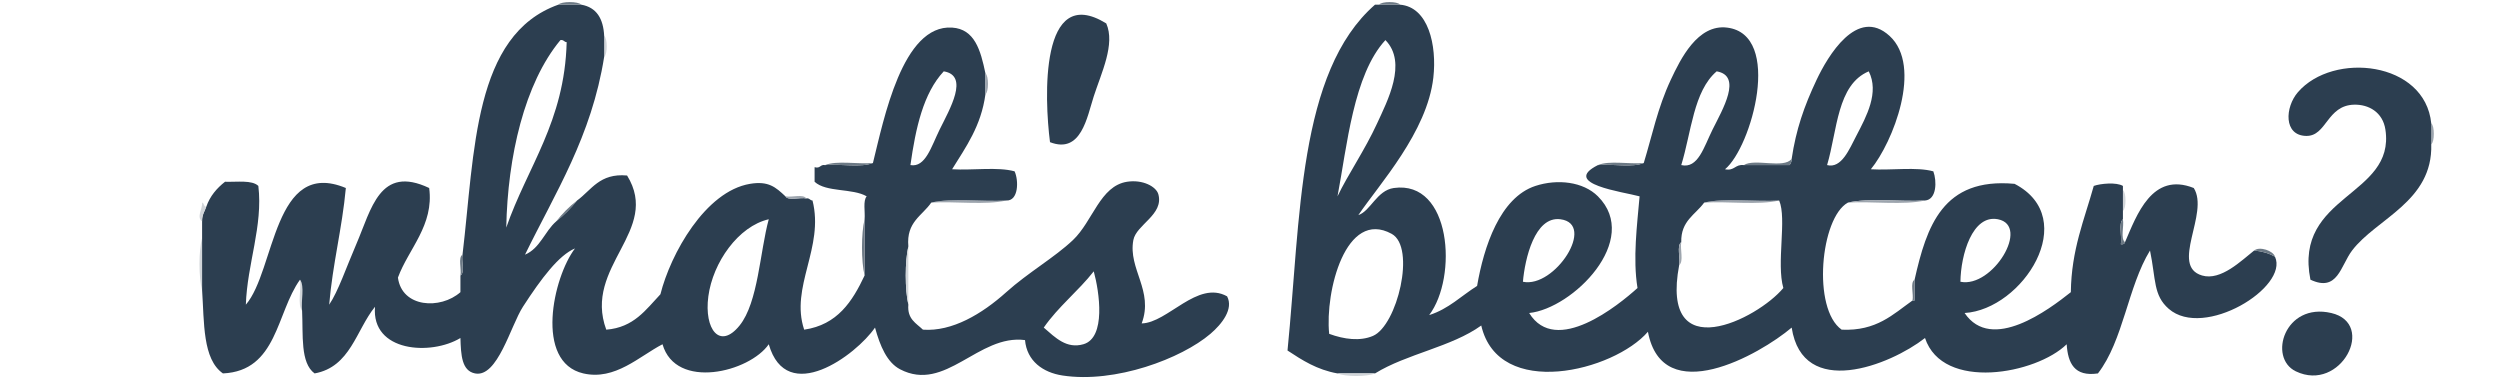 <?xml version="1.0" encoding="utf-8"?>
<!-- Generator: Adobe Illustrator 14.0.0, SVG Export Plug-In . SVG Version: 6.00 Build 43363)  -->
<!DOCTYPE svg PUBLIC "-//W3C//DTD SVG 1.1//EN" "http://www.w3.org/Graphics/SVG/1.1/DTD/svg11.dtd">
<svg version="1.1" id="Layer_1" xmlns="http://www.w3.org/2000/svg" xmlns:xlink="http://www.w3.org/1999/xlink" x="0px" y="0px"
	 width="1200px" height="186px" viewBox="0 0 1200 186" enable-background="new 0 0 1200 186" xml:space="preserve">
<g>
	<g>
		<path fill-rule="evenodd" clip-rule="evenodd" fill="#D1D5D9" d="M290.004,17.243c1.655,1.078,1.655,8.922,0,10
			C290.004,23.909,290.004,20.576,290.004,17.243z"/>
		<path fill-rule="evenodd" clip-rule="evenodd" fill="#9DA5AE" d="M1167.004,59.243c1.655,1.078,1.655,8.922,0,10
			C1167.004,65.909,1167.004,62.576,1167.004,59.243z"/>
		<path fill-rule="evenodd" clip-rule="evenodd" fill="#D1D5D9" d="M1019.004,91.243c1.655,1.078,1.655,8.922,0,10
			C1019.004,97.909,1019.004,94.576,1019.004,91.243z"/>
		<path fill-rule="evenodd" clip-rule="evenodd" fill="#9DA5AE" d="M447.004,97.243c10.005-2.329,24.33-0.337,36-1
			C472.999,98.571,458.674,96.58,447.004,97.243z"/>
		<path fill-rule="evenodd" clip-rule="evenodd" fill="#9DA5AE" d="M818.004,97.243c10.005-2.329,24.33-0.337,36-1
			C843.999,98.571,829.674,96.58,818.004,97.243z"/>
		<path fill-rule="evenodd" clip-rule="evenodd" fill="#D1D5D9" d="M97.004,114.243c0,8.333,0,16.667,0,25
			C95.339,133.227,95.339,120.258,97.004,114.243z"/>
		<path fill-rule="evenodd" clip-rule="evenodd" fill="#D1D5D9" d="M144.004,134.243c2.308,3.025,0.353,10.314,1,15
			C142.696,146.217,144.651,138.928,144.004,134.243z"/>
		<path fill-rule="evenodd" clip-rule="evenodd" fill="#6C7985" d="M267.004,106.243c2.915-3.752,6.248-7.085,10-10
			C274.089,99.995,270.756,103.329,267.004,106.243z"/>
		<path fill-rule="evenodd" clip-rule="evenodd" fill="#2C3E50" d="M279.004,2.243c7.373,1.293,10.595,6.738,11,15
			c0,3.333,0,6.667,0,10c-6.056,38.277-23.458,65.208-38,95c7.263-3.07,9.458-11.209,15-16c3.752-2.914,7.085-6.248,10-10
			c6.933-5.067,10.798-13.202,24-12c16.422,26.6-21.205,43.543-10,74c13.279-1.054,19.023-9.644,26-17
			c4.847-19.323,21.501-49.388,43-53c8.877-1.492,12.338,1.615,17,6c1.386,2.28,6.96,0.373,10,1c1.615-0.282,1.722,0.945,3,1
			c5.739,22.664-10.885,41.448-4,62c15.979-2.354,23.126-13.541,29-26c0-9,0-18,0-27c0.325-3.675-0.853-8.853,1-11
			c-6.709-3.958-19.492-1.841-25-7c0-2.333,0-4.667,0-7c2.826,0.826,2.591-1.409,5-1c7.342-0.658,17.322,1.322,23-1
			c5.209-20.927,14.123-66.533,38-65c10.811,0.694,13.693,10.801,16,22c0,3.333,0,6.667,0,10c-2.067,15.266-9.372,25.295-16,36
			c9.728,0.605,21.917-1.25,30,1c2.038,4.417,1.915,14.305-4,14c-11.67,0.663-25.995-1.329-36,1c-4.336,6.331-12.049,9.285-11,21
			c-1.665,7.013-1.665,20.987,0,28c-0.598,6.931,3.766,8.9,7,12c13.994,1.016,28.331-7.516,40-18c10.453-9.392,23.19-16.649,32-25
			c9.594-9.095,13.01-25.992,26-28c7.547-1.167,13.986,2.329,15,6c2.712,9.817-10.615,14.581-12,22c-2.596,13.907,9.9,24.267,4,40
			c12.458-0.229,26.774-20.94,41-13c3.19,6.03-2.423,13.238-8,18c-13.872,11.844-45.594,23.876-71,20
			c-9.357-1.428-17.101-6.916-18-17c-22.425-2.926-38.215,25.437-60,14c-6.21-3.26-9.548-11.065-12-20
			c-9.115,13.261-42.401,37.874-51,8c-9.254,13.398-44.599,22.17-51,0c-11.146,5.764-22.759,17.511-38,14
			c-23.53-5.421-14.528-46.232-4-60c-7.71,3.189-16.164,14.337-25,28c-5.937,9.18-12.158,34.151-23,32
			c-6.368-1.264-6.759-8.797-7-17c-14.089,8.545-42.833,6.79-41-15c-9.103,11.23-11.782,28.885-29,32c-6.943-5.057-5.45-18.55-6-30
			c-0.647-4.686,1.308-11.975-1-15c-11.432,15.901-10.856,43.811-37,45c-9.809-6.858-8.944-24.39-10-40c0-8.333,0-16.667,0-25
			c0-2.667,0-5.333,0-8c-0.101-3.101,1.223-4.777,2-7c1.816-5.184,5.08-8.92,9-12c5.806,0.194,12.944-0.944,16,2
			c2.282,19.321-5.344,37.293-6,57c14.155-16.359,13.122-70.55,48-56c-1.801,19.532-6.332,36.335-8,56
			c4.339-6.383,8.18-17.848,13-29c7.271-16.819,11.217-38.272,35-27c2.41,17.87-9.972,29.268-15,43c1.916,14.487,20.429,15.436,30,7
			c0-2.667,0-5.333,0-8c2.28-1.387,0.373-6.961,1-10c5.903-49.43,5.201-105.465,46-120C271.67,2.243,275.337,2.243,279.004,2.243z
			 M272.004,20.243c-1.278-0.055-1.385-1.282-3-1c-17.263,20.738-25.344,55.988-26,90C253.123,80.028,270.99,58.562,272.004,20.243z
			 M451.004,62.243c4.778-9.706,14.411-25.955,2-28c-9.821,10.512-13.477,27.19-16,45C444.208,80.521,446.99,70.397,451.004,62.243z
			 M340.004,142.243c-2.108,15.903,5.532,25.752,15,14c8.947-11.105,9.747-35.459,14-51
			C354.428,108.577,342.163,125.963,340.004,142.243z M501.004,157.243c5.653,4.907,10.938,10.284,19,8
			c10.971-3.107,7.707-25.136,5-35C517.534,139.773,507.953,147.192,501.004,157.243z"/>
		<path fill-rule="evenodd" clip-rule="evenodd" fill="#2C3E50" d="M919.004,134.243c5.776-25.558,13.48-49.187,48-46
			c32.042,16.682,3.842,60.323-24,62c12.942,19.158,40.511-1.674,51-10c0.251-20.416,6.496-34.837,11-51
			c3.254-1.16,10.883-1.877,14,0c0,0.667,0,1.333,0,2c0,3.333,0,6.667,0,10c0,1.333,0,2.667,0,4c-2.295,2.038-0.361,8.305-1,12
			c1.163,0.163,1.779-0.221,2-1c5.62-13.004,12.978-33.958,33-26c7.644,12.061-11.628,37.413,4,42c9.067,2.661,18.942-7.252,25-12
			c3.958,0.375,7.262,1.404,10,3c6.694,14.628-34.103,39.701-51,25c-7.473-6.501-6.123-14.068-9-28
			c-10.646,17.354-12.777,43.223-25,59c-11.335,1.668-14.399-4.934-15-14c-14.594,14.308-59.481,22.699-68-3
			c-16.855,13.166-58.688,29.568-64-5c-15.436,13.061-61.959,39.245-69,2c-16.366,18.941-71.728,32.815-80-3
			c-14.336,10.331-35.761,13.573-51,23c-6,0-12,0-18,0c-9.896-1.77-16.966-6.368-24-11c6.304-63.029,4.98-133.686,42-166
			c0.667,0,1.333,0,2,0c3.333,0,6.667,0,10,0c13.643,1.112,17.757,19.536,16,35c-2.975,26.184-25.859,51.06-36,66
			c5.813-1.884,8.89-11.852,17-13c27.649-3.914,30.78,42.774,17,61c9.37-2.963,15.413-9.254,23-14c3.214-18.712,10.929-42.411,28-48
			c10.487-3.434,22.911-2.089,30,5c20.928,20.928-12.118,53.875-33,56c12.762,20.822,42.997-3.86,52-12
			c-2.314-14.187-0.188-30.234,1-44c-7.926-2.169-37.889-6.014-20-15c7.01-0.657,16.654,1.321,22-1c4.056-13.228,6.598-26.364,13-40
			c4.625-9.85,12.855-26.751,27-25c26.912,3.333,11.73,57.513-1,68c4.589,0.923,4.831-2.502,9-2c7.333,0,14.667,0,22,0
			c0.529-0.804,1.043-1.624,1-3c2.09-14.042,5.938-25.188,12-38c5.252-11.099,19.388-35.277,35-21c16.021,14.651,1.543,51.193-9,64
			c9.728,0.605,21.917-1.25,30,1c1.751,4.725,1.624,13.6-4,14c-12.004,0.663-26.662-1.329-37,1c-13.221,7.24-17.234,51.004-3,61
			c16.736,0.736,24.625-7.375,34-14c0.333,0,0.667,0,1,0C919.004,140.91,919.004,137.576,919.004,134.243z M642.004,94.243
			c4.878-10.269,13.141-22.21,19-35c4.861-10.611,14.683-29.121,4-40C649.643,35.882,646.584,70.155,642.004,94.243z
			 M822.004,62.243c4.834-9.717,14.449-25.833,2-28c-11.144,9.523-12.131,29.203-17,45C815.071,81.11,817.863,70.565,822.004,62.243
			z M877.004,79.243c6.943,1.794,10.728-7.749,14-14c4.962-9.479,11.107-20.857,6-31C881.752,40.658,881.955,62.527,877.004,79.243z
			 M806.004,127.243c-9.354,49.581,37.572,25.955,50,11c-3.414-11.875,1.757-33.203-2-42c-11.67,0.663-25.995-1.329-36,1
			c-4.184,5.816-11.264,8.736-11,19C804.716,117.955,806.637,123.875,806.004,127.243z M749.004,105.243
			c-12.362-1.594-17.071,19.117-18,30C746.238,138.45,766.357,107.48,749.004,105.243z M959.004,105.243
			c-12.259-2.395-17.839,17.01-18,30C956.414,138.371,974.724,108.313,959.004,105.243z M659.004,161.243
			c11.625-4.953,20.782-42.535,9-49c-22.046-12.097-32.073,27.724-30,48C645.209,162.9,652.838,163.871,659.004,161.243z"/>
		<path fill-rule="evenodd" clip-rule="evenodd" fill="#6C7985" d="M837.004,79.243c5.314-3.353,19.238,1.905,23-3
			c0.043,1.376-0.471,2.196-1,3C851.671,79.243,844.337,79.243,837.004,79.243z"/>
		<path fill-rule="evenodd" clip-rule="evenodd" fill="#6C7985" d="M1082.004,120.243c2.522-2.131,9.196,0.094,10,3
			C1089.266,121.647,1085.962,120.618,1082.004,120.243z"/>
		<path fill-rule="evenodd" clip-rule="evenodd" fill="#2C3E50" d="M1167.004,69.243c0.808,27.506-26.336,35.653-38,51
			c-5.544,7.295-6.881,20.187-20,14c-8.182-40.909,40.808-39.865,36-72c-1.271-8.493-8.144-12.16-15-12
			c-13.154,0.306-13.184,15.158-23,15c-10.957-0.176-10.257-13.77-4-21c16.936-19.571,61.03-14.857,64,15
			C1167.004,62.576,1167.004,65.909,1167.004,69.243z"/>
		<path fill-rule="evenodd" clip-rule="evenodd" fill="#6C7985" d="M268.004,2.243c1.4-1.657,9.6-1.657,11,0
			C275.337,2.243,271.67,2.243,268.004,2.243z"/>
		<path fill-rule="evenodd" clip-rule="evenodd" fill="#6C7985" d="M662.004,2.243c1.078-1.655,8.922-1.655,10,0
			C668.671,2.243,665.337,2.243,662.004,2.243z"/>
		<path fill-rule="evenodd" clip-rule="evenodd" fill="#9DA5AE" d="M473.004,35.243c1.655,1.078,1.655,8.922,0,10
			C473.004,41.909,473.004,38.576,473.004,35.243z"/>
		<path fill-rule="evenodd" clip-rule="evenodd" fill="#6C7985" d="M396.004,79.243c5.678-2.322,15.658-0.342,23-1
			C413.326,80.564,403.346,78.584,396.004,79.243z"/>
		<path fill-rule="evenodd" clip-rule="evenodd" fill="#9DA5AE" d="M377.004,94.243c3.04,0.627,8.614-1.28,10,1
			C383.964,94.616,378.39,96.523,377.004,94.243z"/>
		<path fill-rule="evenodd" clip-rule="evenodd" fill="#D1D5D9" d="M99.004,99.243c-0.777,2.223-2.101,3.899-2,7
			c-2.871-1.978,0.347-6.241,0-9C98.09,97.49,97.682,99.231,99.004,99.243z"/>
		<path fill-rule="evenodd" clip-rule="evenodd" fill="#6C7985" d="M1019.004,105.243c0.633,3.367-1.288,9.288,1,11
			c-0.221,0.779-0.837,1.163-2,1C1018.643,113.547,1016.709,107.281,1019.004,105.243z"/>
		<path fill-rule="evenodd" clip-rule="evenodd" fill="#9DA5AE" d="M807.004,116.243c-0.633,3.367,1.288,9.288-1,11
			C806.637,123.875,804.716,117.955,807.004,116.243z"/>
		<path fill-rule="evenodd" clip-rule="evenodd" fill="#6C7985" d="M222.004,122.243c-0.627,3.039,1.28,8.613-1,10
			C221.631,129.204,219.724,123.629,222.004,122.243z"/>
		<path fill-rule="evenodd" clip-rule="evenodd" fill="#6C7985" d="M919.004,134.243c0,3.333,0,6.667,0,10c-0.333,0-0.667,0-1,0
			C918.631,141.204,916.724,135.629,919.004,134.243z"/>
		<path fill-rule="evenodd" clip-rule="evenodd" fill="#2C3E50" d="M1119.004,150.243c21.844,5.084,4.573,38.367-17,28
			C1088.485,171.747,1096.677,145.046,1119.004,150.243z"/>
		<path fill-rule="evenodd" clip-rule="evenodd" fill="#D1D5D9" d="M642.004,179.243c6,0,12,0,18,0
			C656.309,180.905,645.699,180.905,642.004,179.243z"/>
		<path fill-rule="evenodd" clip-rule="evenodd" fill="#D1D5D9" d="M436.004,118.243c0,9.333,0,18.667,0,28
			C434.339,139.23,434.339,125.255,436.004,118.243z"/>
		<path fill-rule="evenodd" clip-rule="evenodd" fill="#6C7985" d="M767.004,79.243c5.346-2.321,14.99-0.343,22-1
			C783.658,80.563,774.014,78.585,767.004,79.243z"/>
		<path fill-rule="evenodd" clip-rule="evenodd" fill="#9DA5AE" d="M887.004,97.243c10.338-2.329,24.996-0.337,37-1
			C913.666,98.571,899.008,96.58,887.004,97.243z"/>
		<path fill-rule="evenodd" clip-rule="evenodd" fill="#6C7985" d="M415.004,105.243c0,9,0,18,0,27
			C413.339,125.562,413.339,111.923,415.004,105.243z"/>
		<path fill-rule="evenodd" clip-rule="evenodd" fill="#2C3E50" d="M531.004,11.243c4.402,9.935-2.33,23.647-6,35
			c-3.212,9.934-6.021,27.814-21,22C501.312,47.349,498.987-8.522,531.004,11.243z"/>
	</g>
</g>
</svg>
